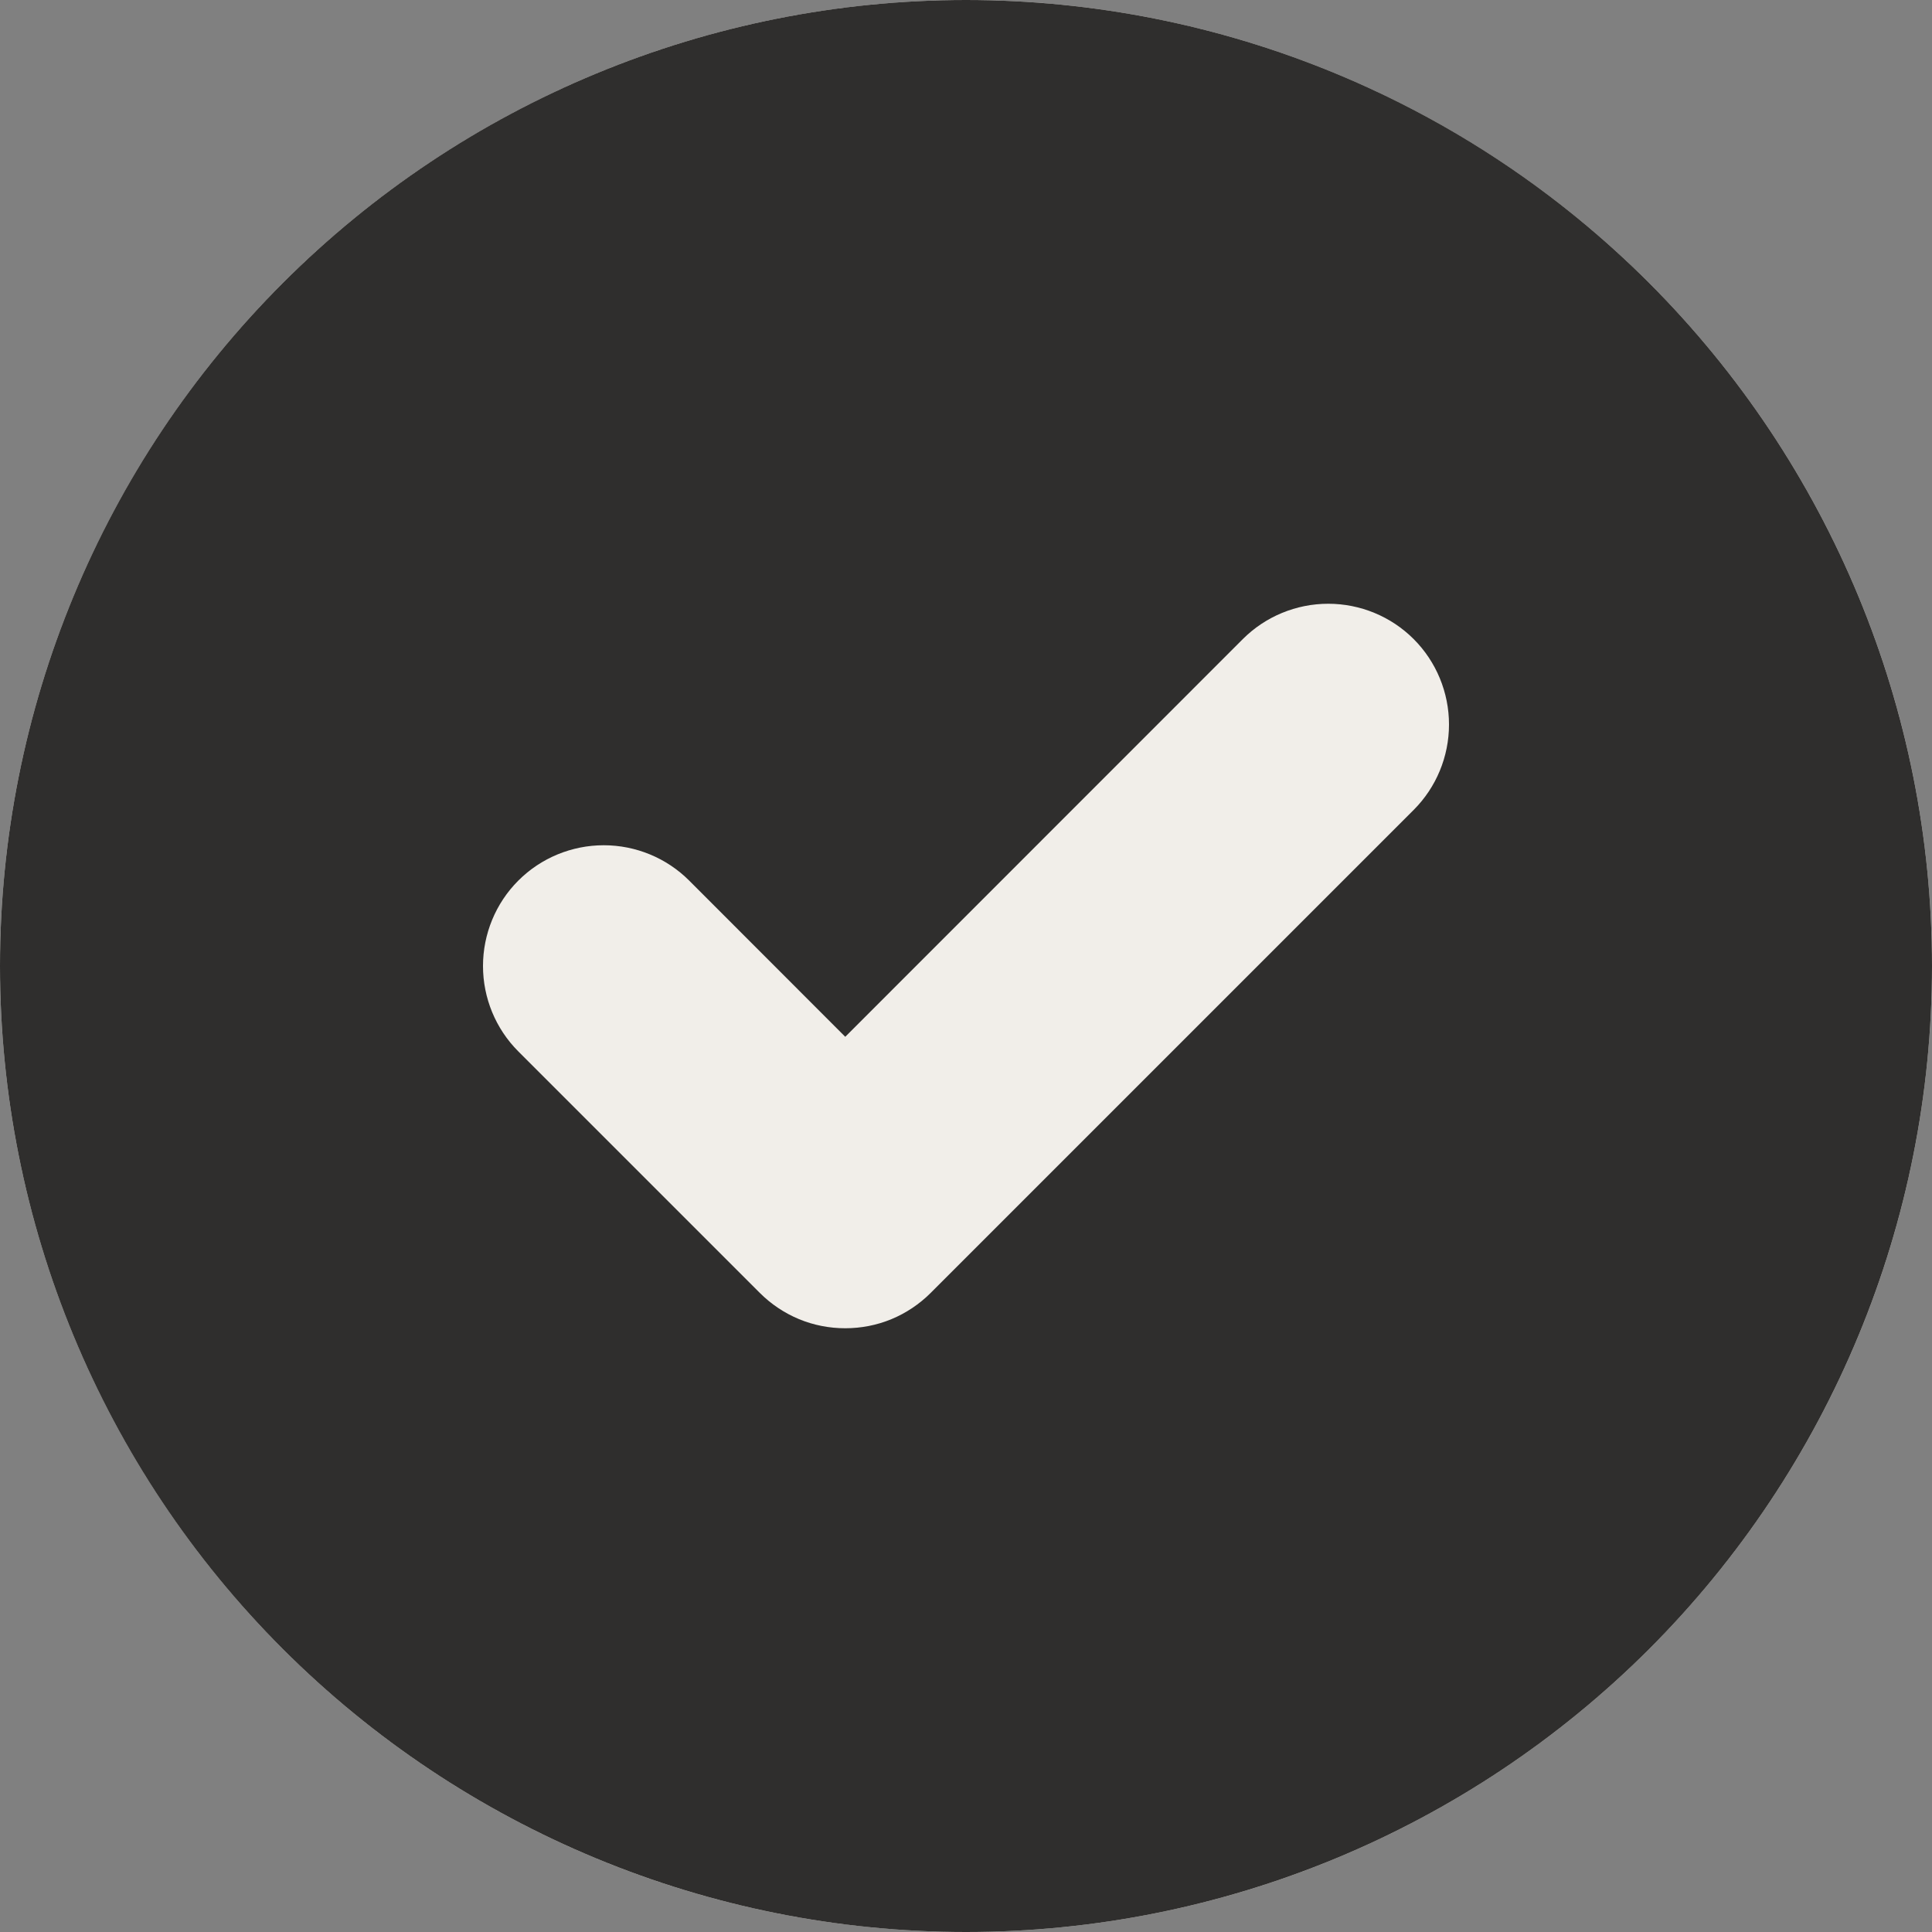<svg width="14" height="14" viewBox="0 0 14 14" fill="none" xmlns="http://www.w3.org/2000/svg">
  <rect x="0" y="0" width="14" height="14" fill="#808080" stroke="none"/>
  <circle cx="7" cy="7" r="7" fill="#F1EEE9"/>
  <path fill-rule="evenodd" clip-rule="evenodd" d="M7 14C8.857 14 10.637 13.262 11.95 11.95C13.262 10.637 14 8.857 14 7C14 5.143 13.262 3.363 11.95 2.05C10.637 0.737 8.857 0 7 0C5.143 0 3.363 0.737 2.05 2.05C0.737 3.363 0 5.143 0 7C0 8.857 0.737 10.637 2.05 11.95C3.363 13.262 5.143 14 7 14ZM10.244 5.869C10.408 5.705 10.5 5.482 10.5 5.25C10.5 5.018 10.408 4.795 10.244 4.631C10.08 4.467 9.857 4.375 9.625 4.375C9.393 4.375 9.17 4.467 9.006 4.631L6.125 7.513L4.994 6.381C4.83 6.217 4.607 6.125 4.375 6.125C4.143 6.125 3.92 6.217 3.756 6.381C3.592 6.545 3.5 6.768 3.5 7C3.5 7.232 3.592 7.455 3.756 7.619L5.506 9.369C5.587 9.45 5.684 9.515 5.79 9.559C5.896 9.603 6.01 9.625 6.125 9.625C6.24 9.625 6.354 9.603 6.46 9.559C6.566 9.515 6.663 9.45 6.744 9.369L10.244 5.869Z" fill="#2F2E2D"/>
</svg>
